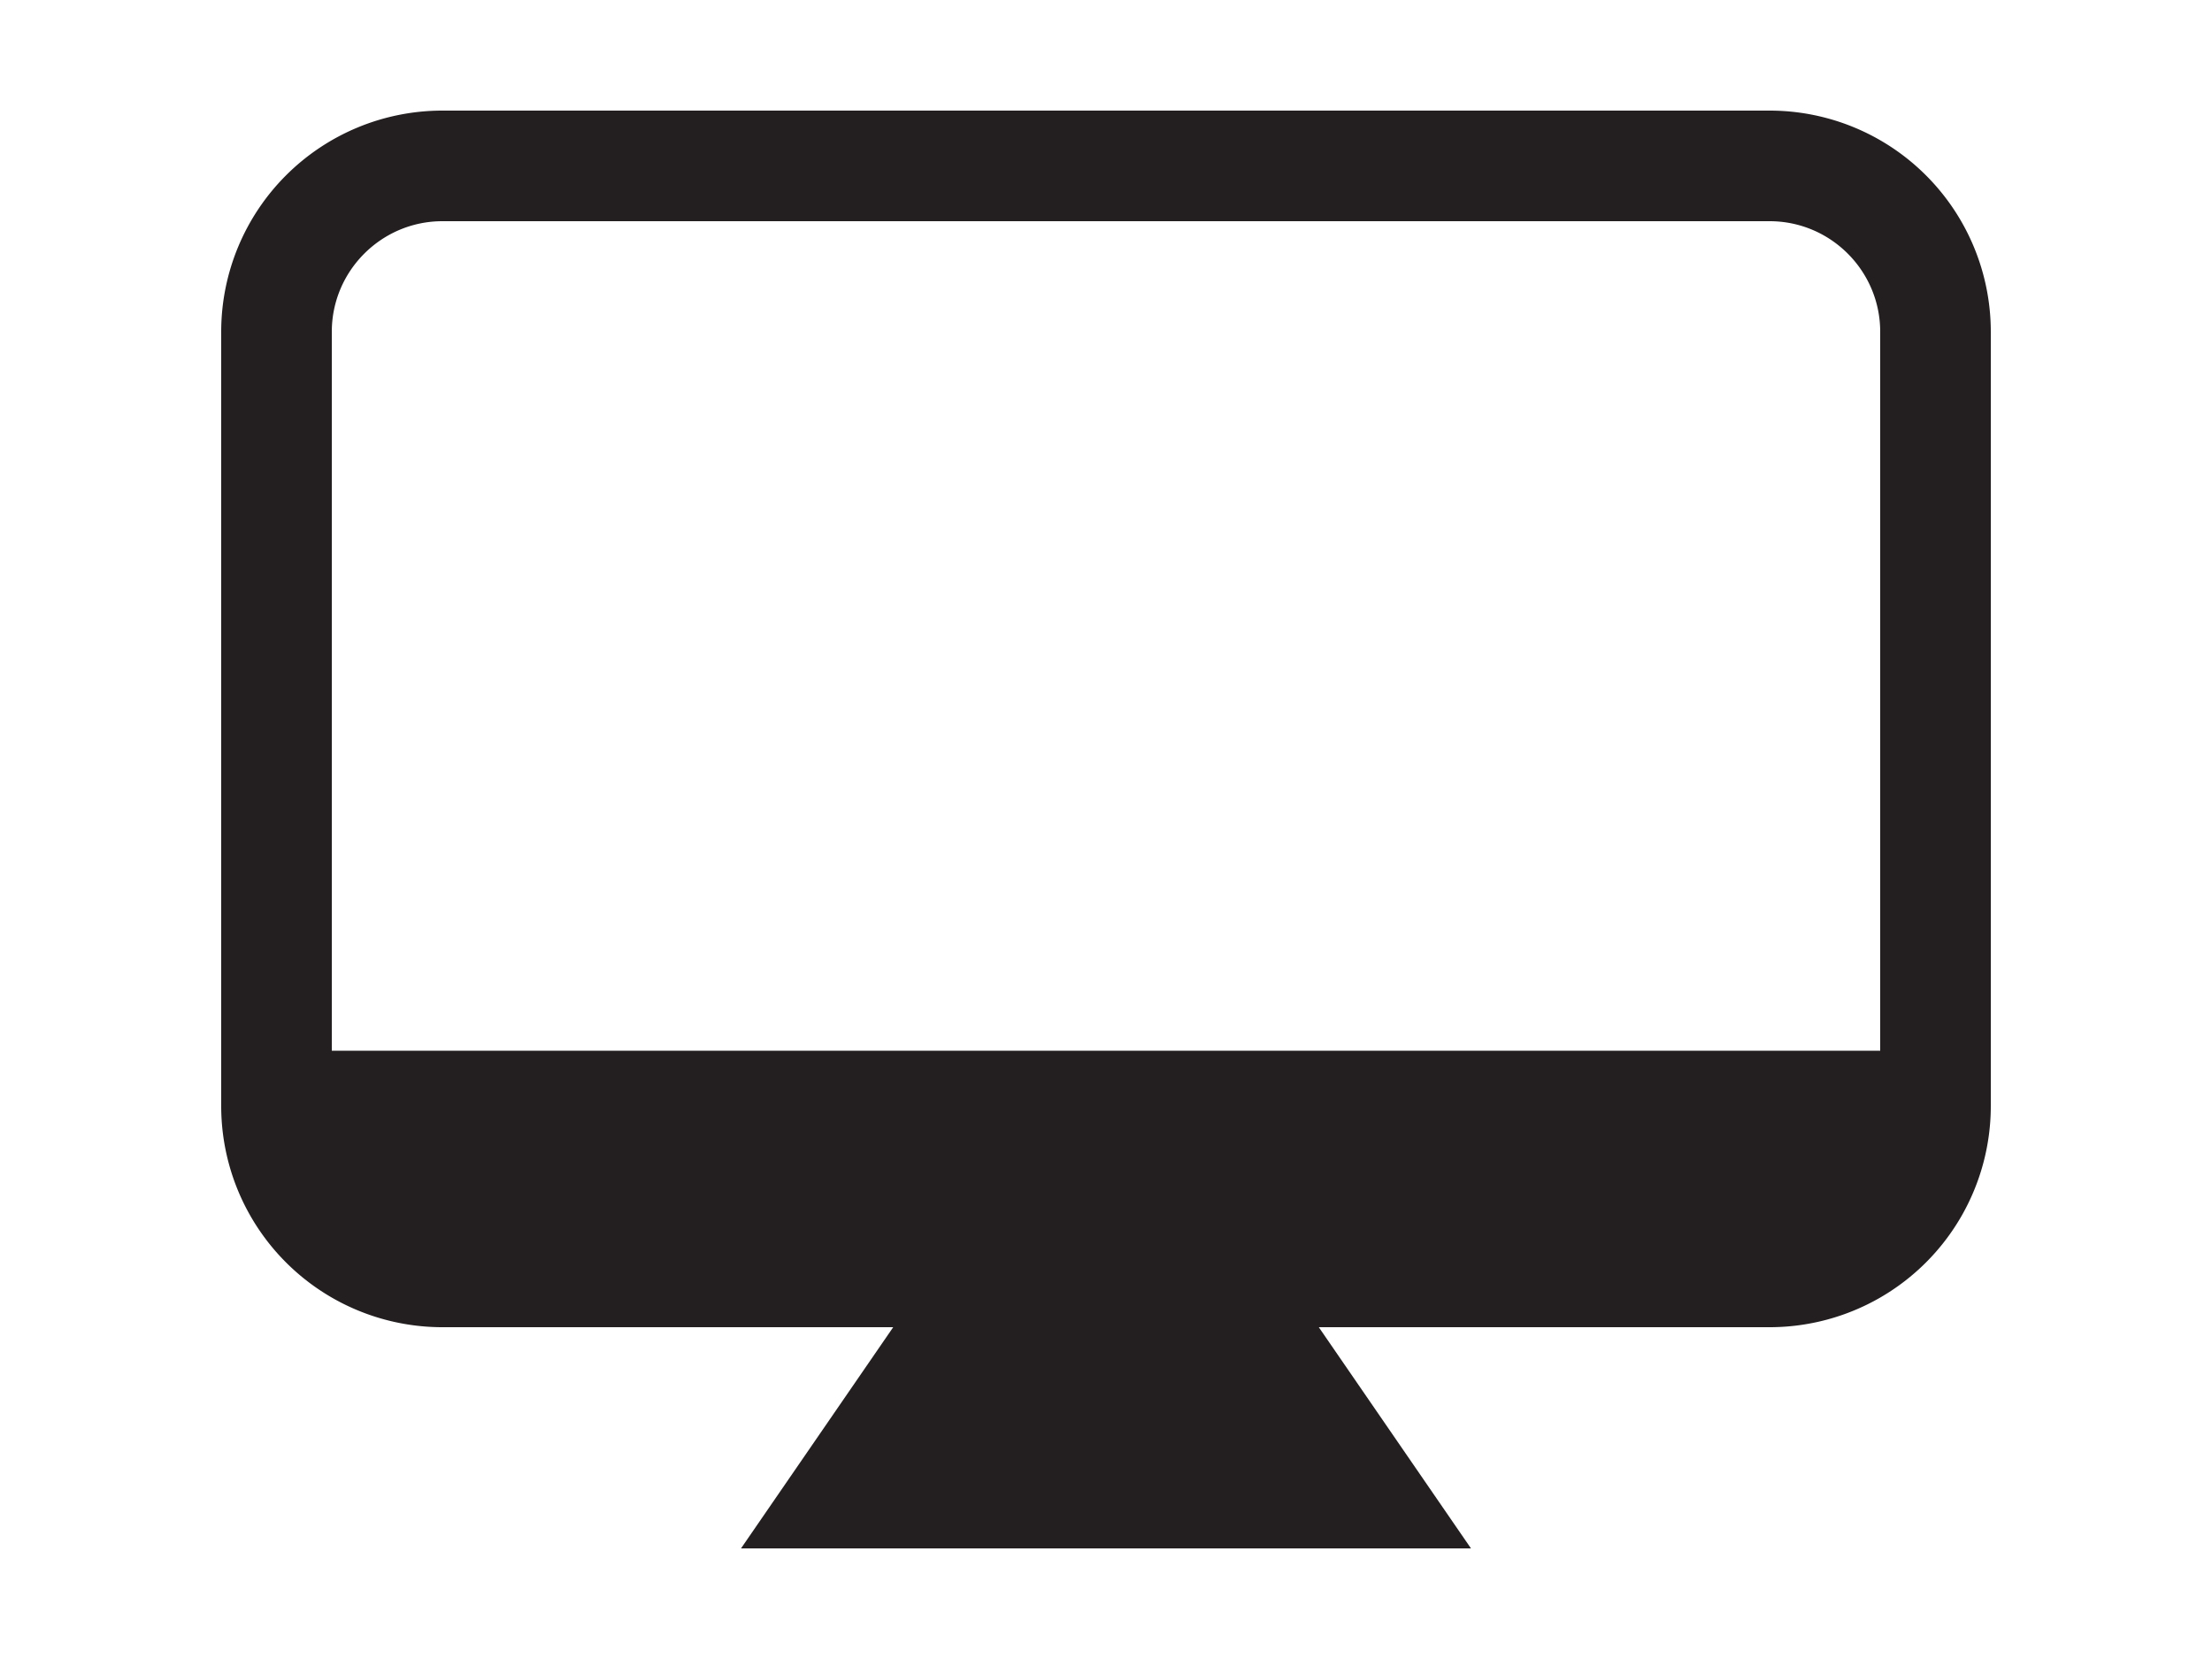 <svg xmlns="http://www.w3.org/2000/svg" width="20" height="15"><path d="M16 1H4a2 2 0 00-2 2v7a2 2 0 002 2h4.076L6.7 14h6.6l-1.376-2H16a2 2 0 002-2V3a2 2 0 00-2-2zm1 8.5H3V3c0-.551.449-1 1-1h12c.552 0 1 .449 1 1v6.5z" fill="#231f20"/></svg>